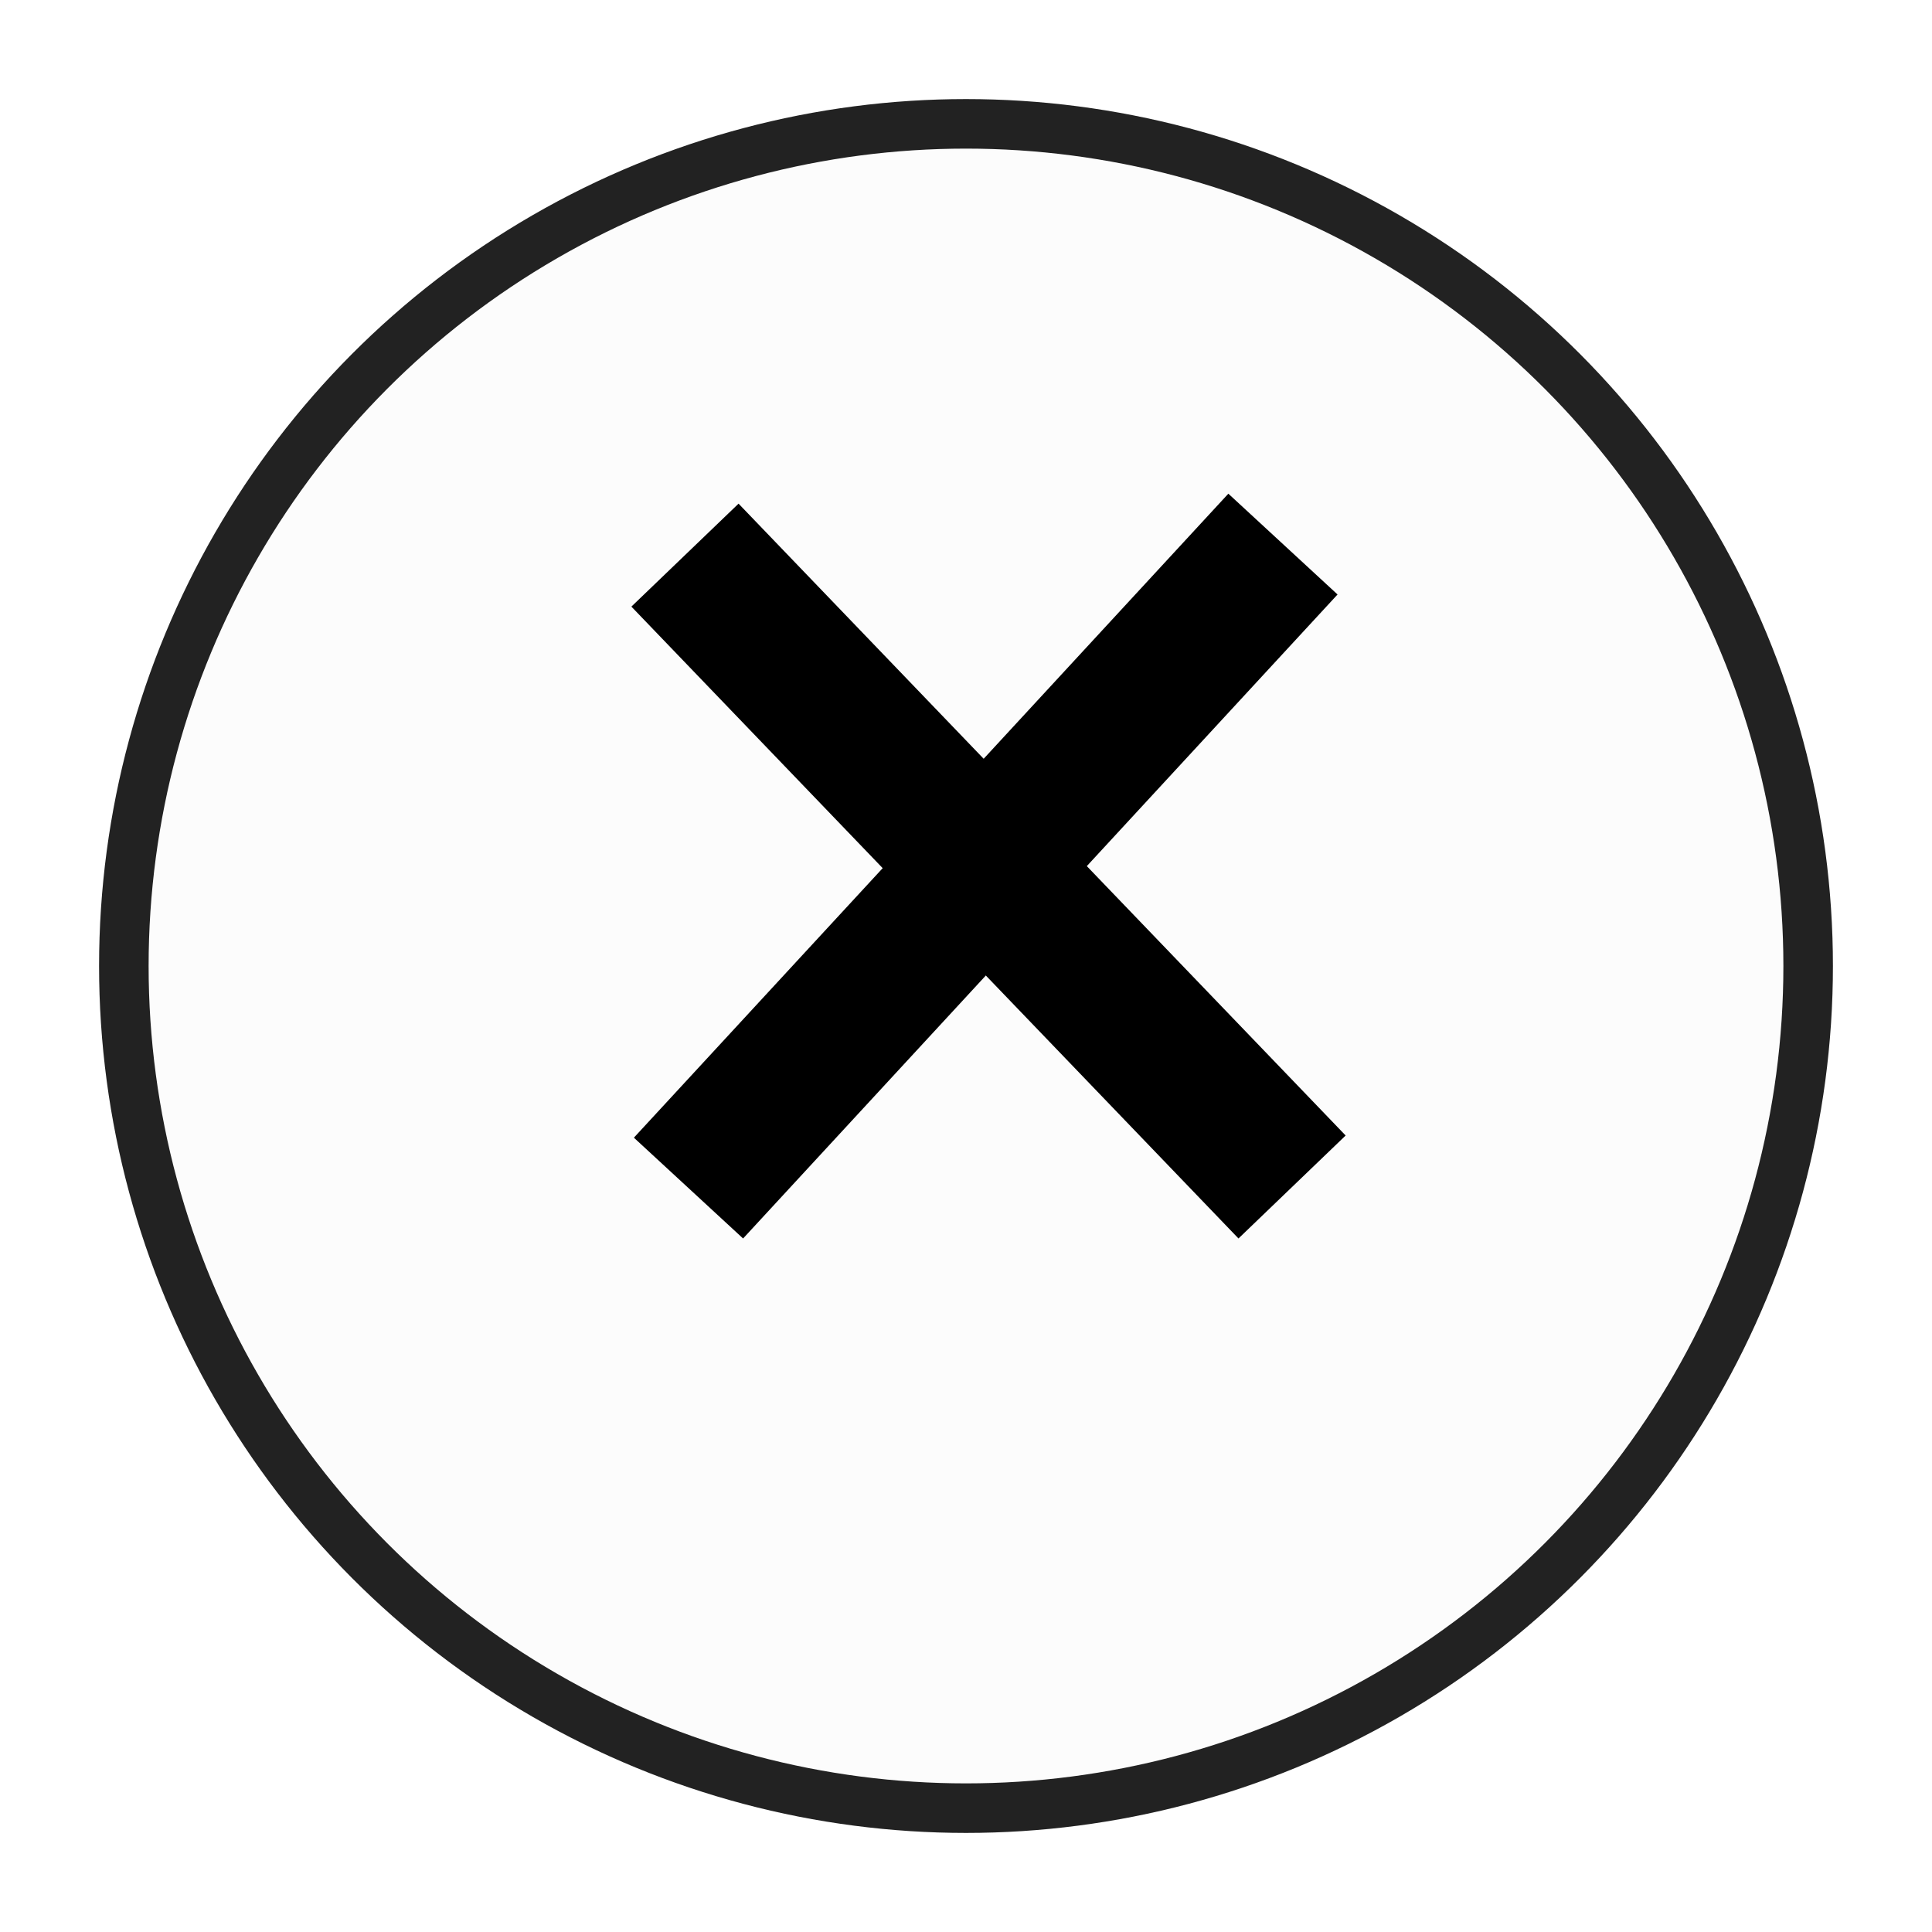 <svg width="39" height="39" viewBox="0 0 39 39" fill="none" xmlns="http://www.w3.org/2000/svg">
<g filter="url(#filter0_d_23_79)">
<circle cx="19.5" cy="17.5" r="17.5" fill="#FCFCFC"/>
<circle cx="19.5" cy="17.5" r="17" stroke="#222222"/>
</g>
<line x1="13.898" y1="23.983" x2="25.898" y2="10.983" stroke="black" stroke-width="3"/>
<line x1="13.827" y1="11.206" x2="26.082" y2="23.961" stroke="black" stroke-width="3"/>
<defs>
<filter id="filter0_d_23_79" x="0" y="0" width="39" height="39" filterUnits="userSpaceOnUse" color-interpolation-filters="sRGB">
<feFlood flood-opacity="0" result="BackgroundImageFix"/>
<feColorMatrix in="SourceAlpha" type="matrix" values="0 0 0 0 0 0 0 0 0 0 0 0 0 0 0 0 0 0 127 0" result="hardAlpha"/>
<feOffset dy="2"/>
<feGaussianBlur stdDeviation="1"/>
<feComposite in2="hardAlpha" operator="out"/>
<feColorMatrix type="matrix" values="0 0 0 0 0 0 0 0 0 0 0 0 0 0 0 0 0 0 0.25 0"/>
<feBlend mode="normal" in2="BackgroundImageFix" result="effect1_dropShadow_23_79"/>
<feBlend mode="normal" in="SourceGraphic" in2="effect1_dropShadow_23_79" result="shape"/>
</filter>
</defs>
</svg>
